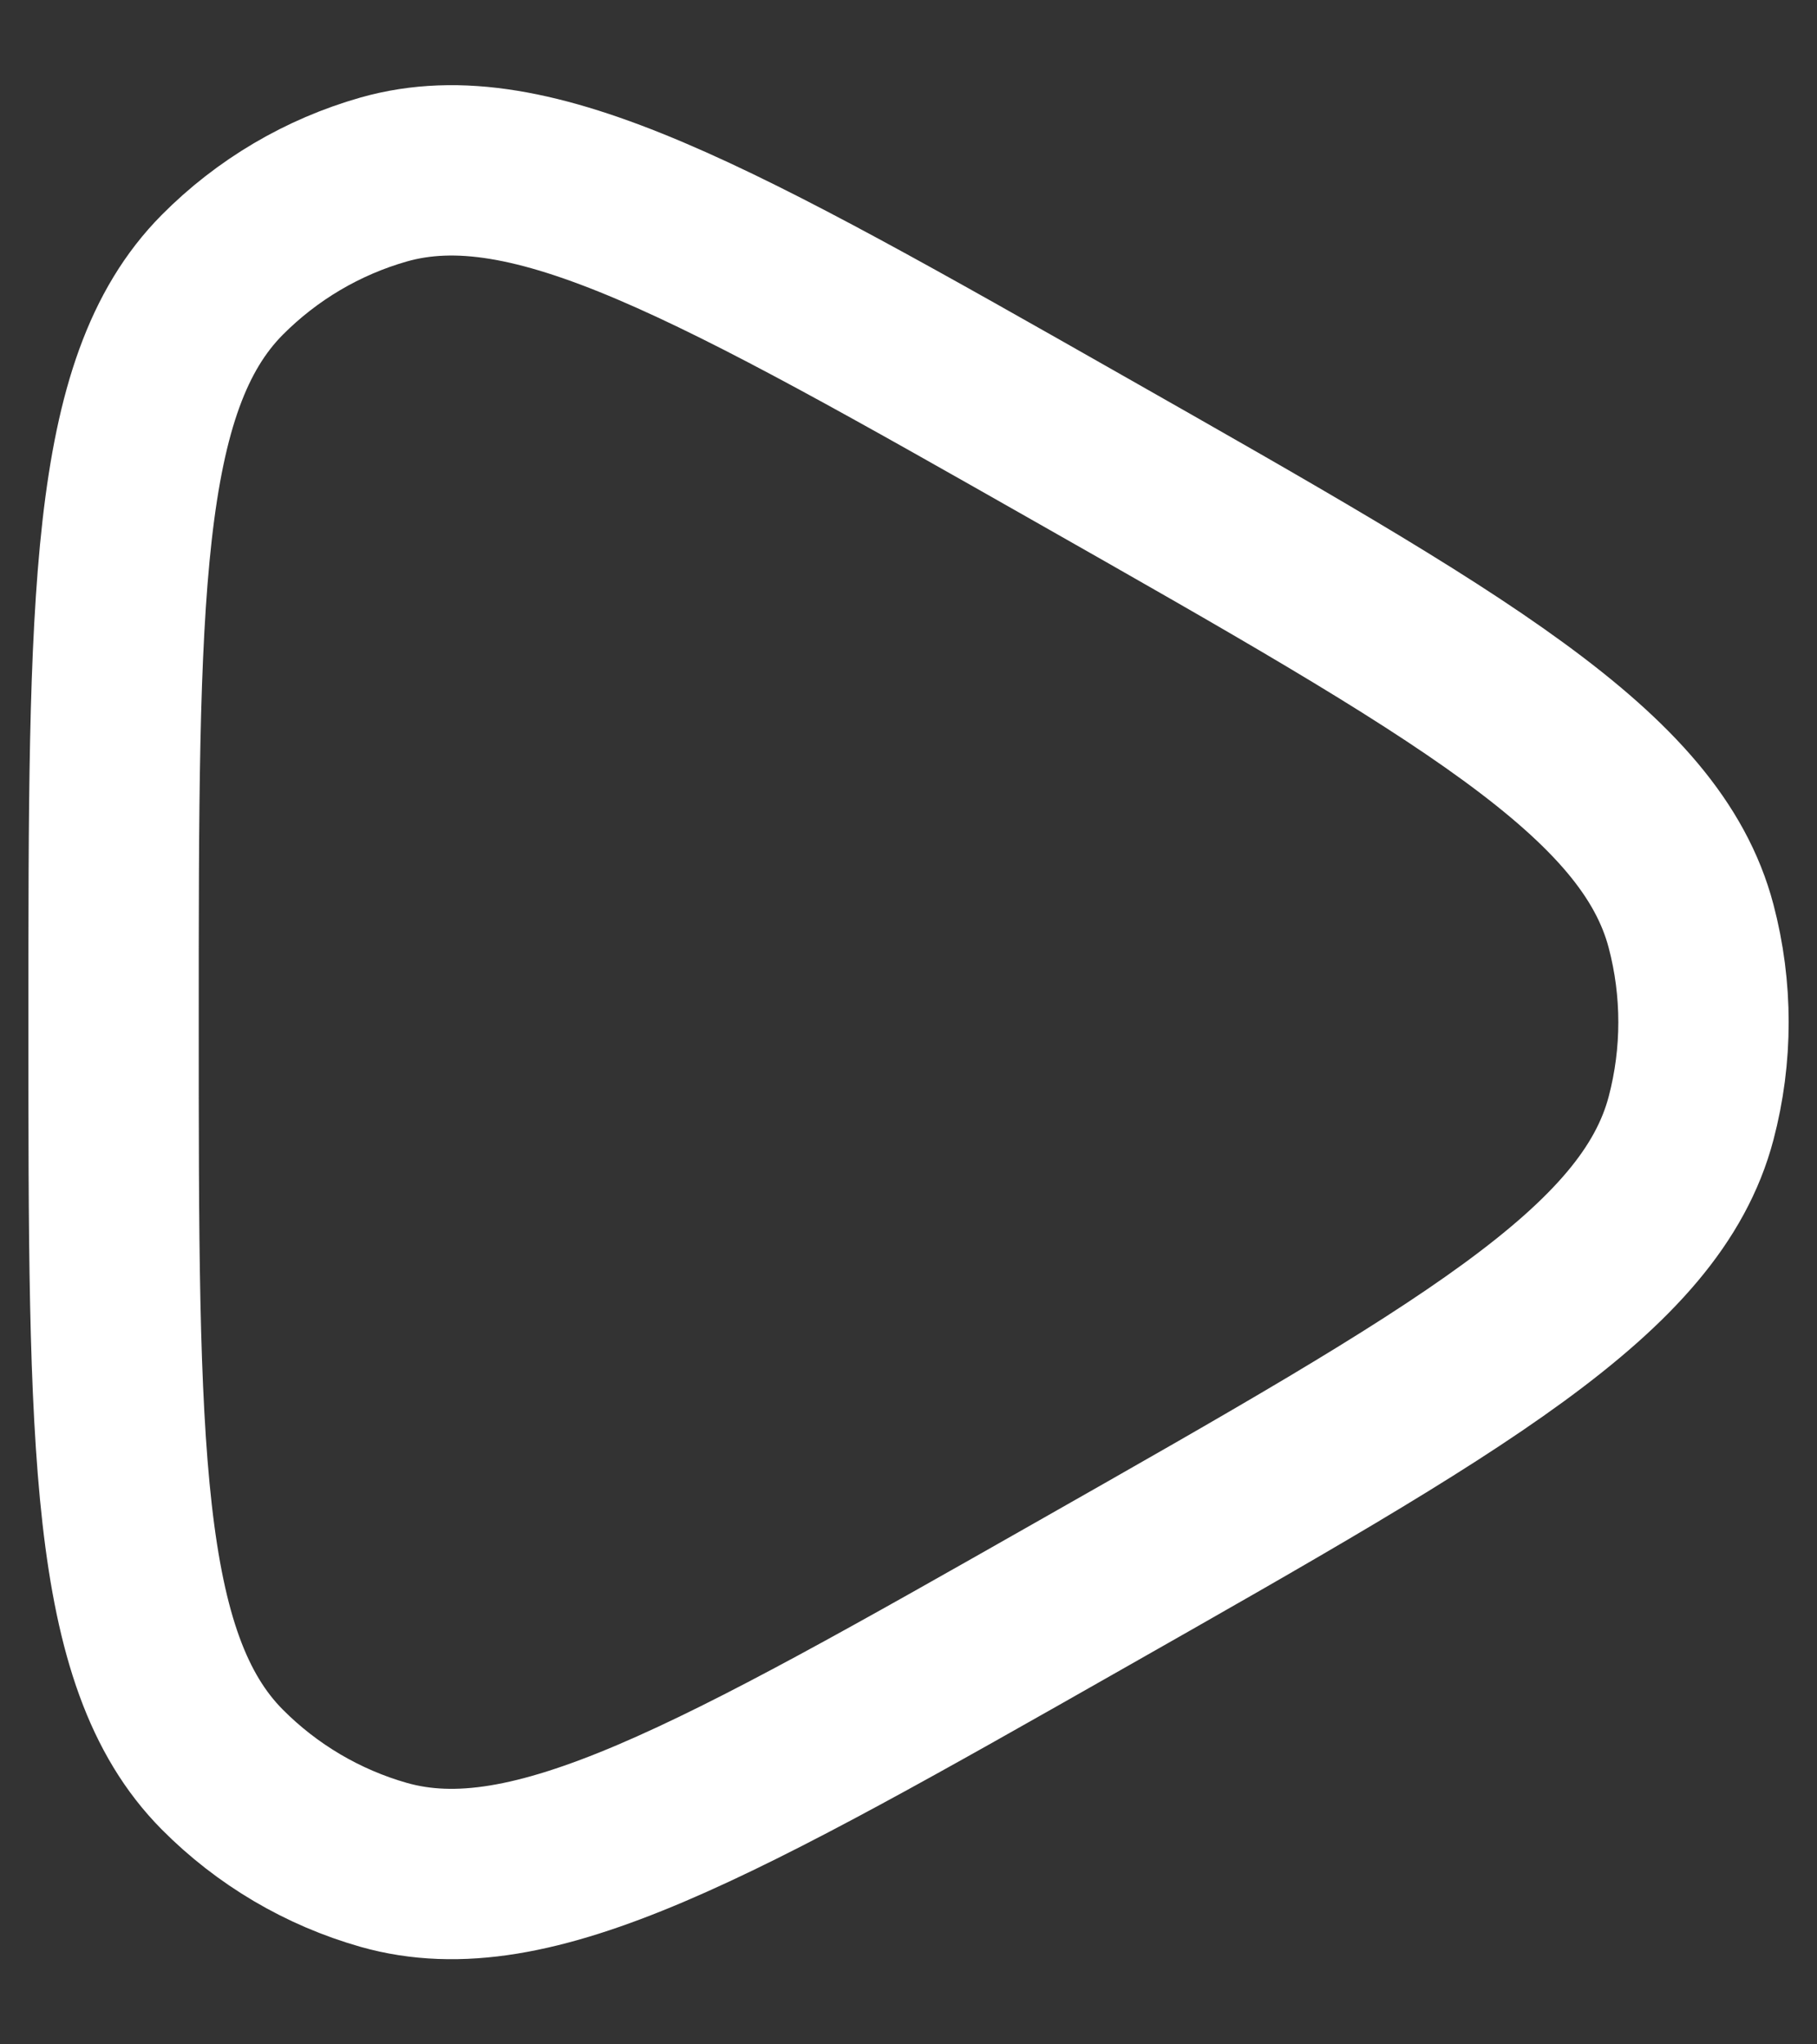 <svg width="16" height="18" viewBox="0 0 16 18" fill="none" xmlns="http://www.w3.org/2000/svg">
<rect x="0" y="0" width="16" height="18" fill="#333333" stroke="none"/>
<g id="elements">
<path id="Vector 3642" d="M14.891 9.846C14.537 11.189 12.867 12.138 9.526 14.036C6.296 15.871 4.681 16.788 3.38 16.42C2.842 16.267 2.352 15.978 1.956 15.579C1 14.614 1 12.743 1 9C1 5.257 1 3.386 1.956 2.421C2.352 2.022 2.842 1.733 3.38 1.58C4.681 1.212 6.296 2.129 9.526 3.964C12.867 5.862 14.537 6.811 14.891 8.154C15.037 8.708 15.037 9.292 14.891 9.846Z" stroke="white" stroke-width="1.5" stroke-linejoin="round"/>
</g>
</svg>
